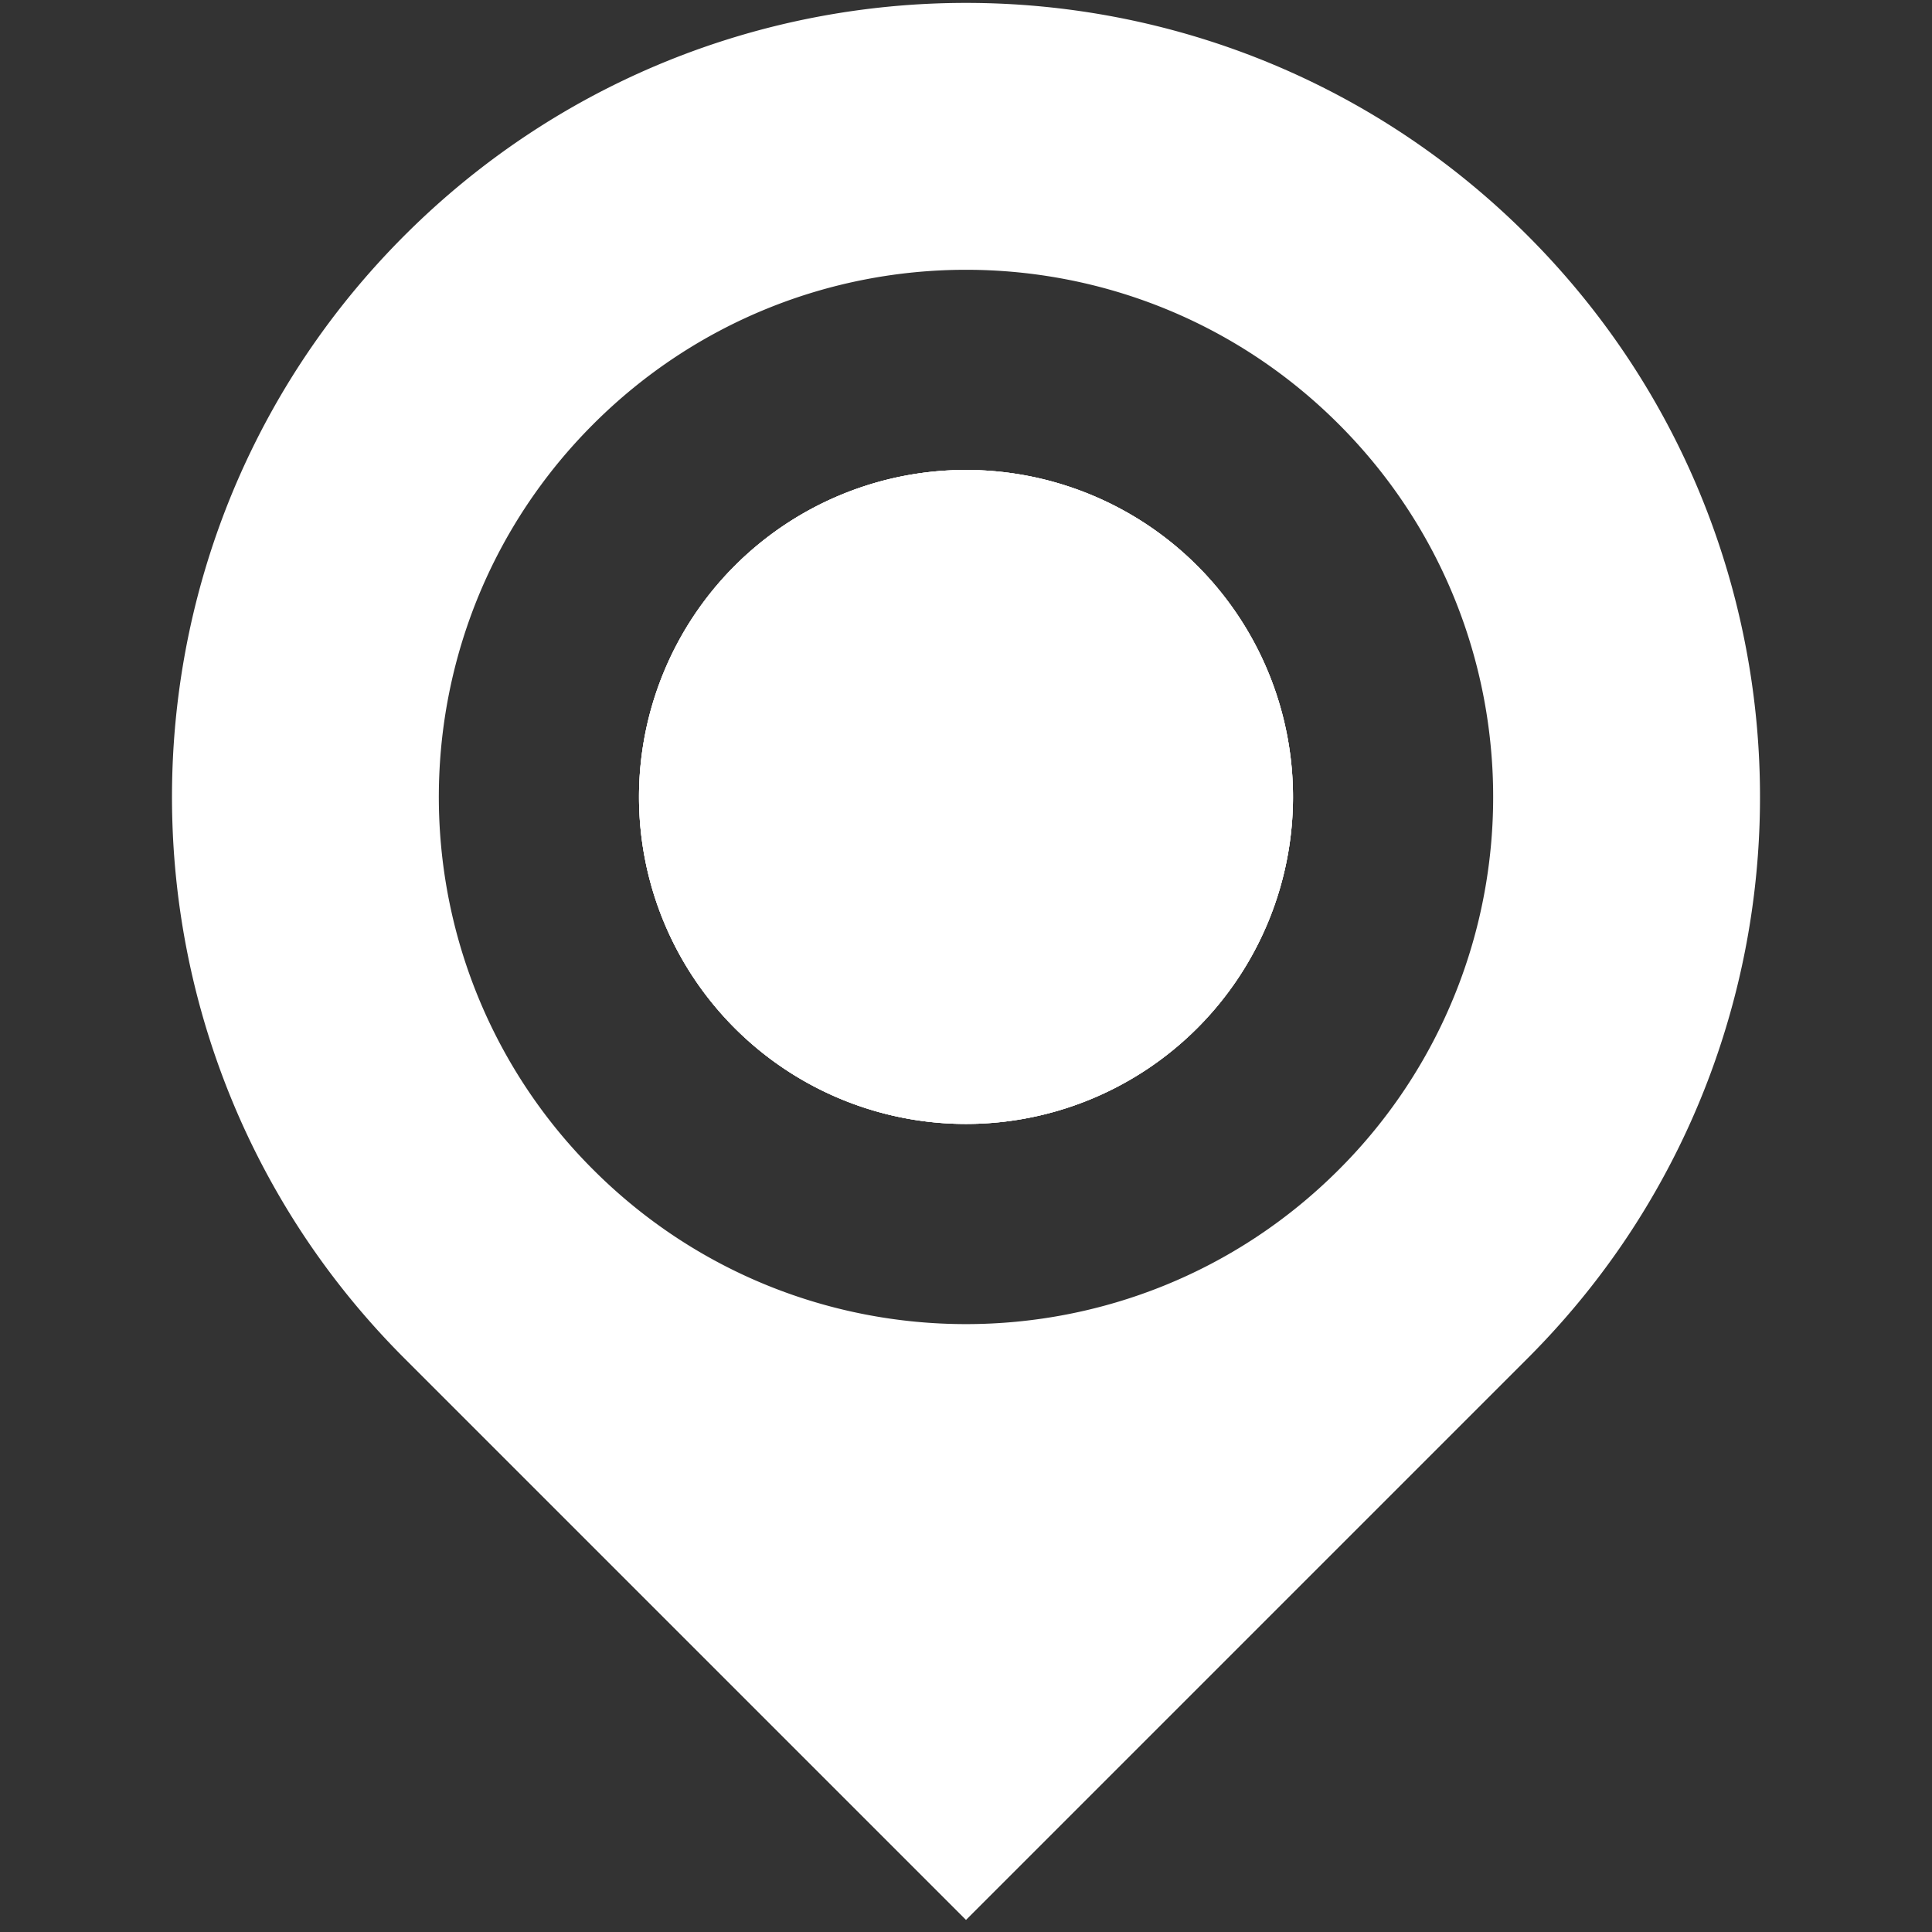 <?xml version="1.0" standalone="no"?><!DOCTYPE svg PUBLIC "-//W3C//DTD SVG 1.1//EN" "http://www.w3.org/Graphics/SVG/1.1/DTD/svg11.dtd"><svg t="1660481684712" class="icon" viewBox="0 0 1024 1024" version="1.1" xmlns="http://www.w3.org/2000/svg" p-id="16941" xmlns:xlink="http://www.w3.org/1999/xlink" width="24" height="24"><rect x="0" y="0" width="1024" height="1024" fill="#333333" stroke="none"/><defs><style type="text/css">@font-face { font-family: feedback-iconfont; src: url("//at.alicdn.com/t/font_1031158_u69w8yhxdu.woff2?t=1630033759944") format("woff2"), url("//at.alicdn.com/t/font_1031158_u69w8yhxdu.woff?t=1630033759944") format("woff"), url("//at.alicdn.com/t/font_1031158_u69w8yhxdu.ttf?t=1630033759944") format("truetype"); }
</style></defs><path d="M512 422.4m-173.312 0a173.312 173.312 0 1 0 346.624 0 173.312 173.312 0 1 0-346.624 0Z" fill="#ffffff" p-id="16942"></path><path d="M809.6 124.8c-164.352-164.352-430.848-164.352-595.2 0C77.12 262.08 54.528 470.72 146.624 631.488c18.112 31.68 40.704 61.44 67.776 88.512L512 1017.6l297.6-297.6c27.072-27.072 49.664-56.832 67.776-88.512 92.096-160.768 69.504-369.408-67.776-506.688z m-100.032 495.168c-109.12 109.12-286.016 109.12-395.136 0a278.304 278.304 0 0 1-62.08-94.208c-40-100.48-19.264-219.584 62.08-300.928 109.12-109.12 286.016-109.12 395.136 0 81.344 81.344 102.08 200.448 62.08 300.928a278.304 278.304 0 0 1-62.08 94.208z" fill="#ffffff" p-id="16943"></path><path d="M512 422.4m-173.312 0a173.312 173.312 0 1 0 346.624 0 173.312 173.312 0 1 0-346.624 0Z" fill="#ffffff" p-id="16944"></path><path d="M512 422.4m-173.312 0a173.312 173.312 0 1 0 346.624 0 173.312 173.312 0 1 0-346.624 0Z" fill="#ffffff" p-id="16945"></path></svg>